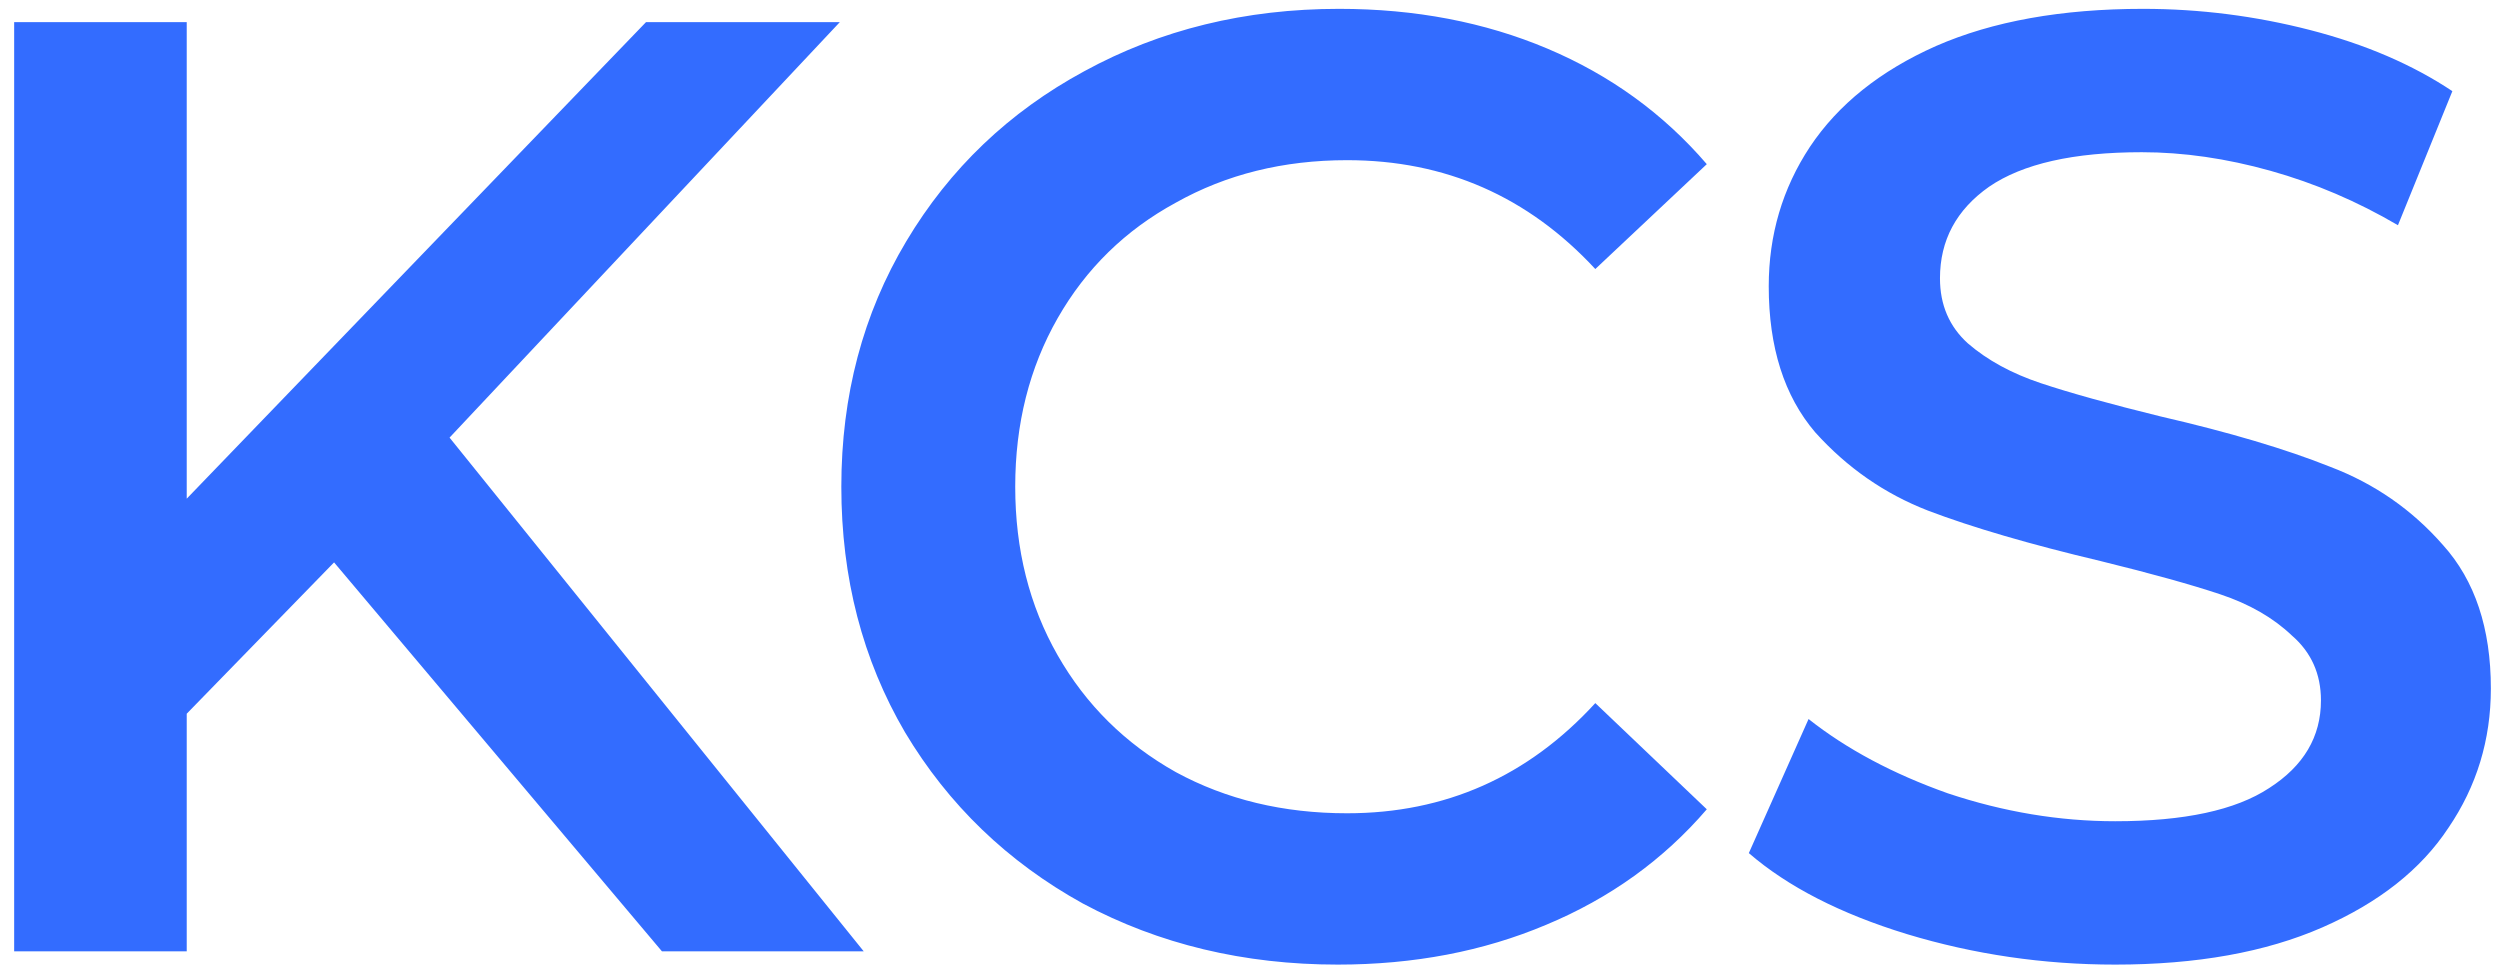 <svg width="113" height="44" viewBox="0 0 113 44" fill="none" xmlns="http://www.w3.org/2000/svg">
<path d="M15.1 25.42L8.44 32.26V43H0.64V1H8.44V22.54L29.2 1H37.96L20.32 19.78L39.04 43H29.92L15.1 25.42ZM60.468 43.6C56.227 43.6 52.388 42.68 48.947 40.84C45.547 38.96 42.867 36.38 40.907 33.1C38.987 29.82 38.028 26.12 38.028 22C38.028 17.88 39.008 14.18 40.968 10.9C42.928 7.62 45.608 5.06 49.008 3.22C52.447 1.34 56.288 0.4 60.528 0.4C63.968 0.4 67.108 1 69.948 2.2C72.787 3.4 75.188 5.14 77.147 7.42L72.108 12.16C69.067 8.88 65.328 7.24 60.888 7.24C58.008 7.24 55.428 7.88 53.148 9.16C50.867 10.4 49.087 12.14 47.807 14.38C46.528 16.62 45.888 19.16 45.888 22C45.888 24.84 46.528 27.38 47.807 29.62C49.087 31.86 50.867 33.62 53.148 34.9C55.428 36.14 58.008 36.76 60.888 36.76C65.328 36.76 69.067 35.1 72.108 31.78L77.147 36.58C75.188 38.86 72.767 40.6 69.888 41.8C67.047 43 63.907 43.6 60.468 43.6ZM95.607 43.6C92.367 43.6 89.227 43.14 86.187 42.22C83.187 41.3 80.807 40.08 79.047 38.56L81.747 32.5C83.467 33.86 85.567 34.98 88.047 35.86C90.567 36.7 93.087 37.12 95.607 37.12C98.727 37.12 101.047 36.62 102.567 35.62C104.127 34.62 104.907 33.3 104.907 31.66C104.907 30.46 104.467 29.48 103.587 28.72C102.747 27.92 101.667 27.3 100.347 26.86C99.027 26.42 97.227 25.92 94.947 25.36C91.747 24.6 89.147 23.84 87.147 23.08C85.187 22.32 83.487 21.14 82.047 19.54C80.647 17.9 79.947 15.7 79.947 12.94C79.947 10.62 80.567 8.52 81.807 6.64C83.087 4.72 84.987 3.2 87.507 2.08C90.067 0.96 93.187 0.4 96.867 0.4C99.427 0.4 101.947 0.72 104.427 1.36C106.907 2 109.047 2.92 110.847 4.12L108.387 10.18C106.547 9.1 104.627 8.28 102.627 7.72C100.627 7.16 98.687 6.88 96.807 6.88C93.727 6.88 91.427 7.4 89.907 8.44C88.427 9.48 87.687 10.86 87.687 12.58C87.687 13.78 88.107 14.76 88.947 15.52C89.827 16.28 90.927 16.88 92.247 17.32C93.567 17.76 95.367 18.26 97.647 18.82C100.767 19.54 103.327 20.3 105.327 21.1C107.327 21.86 109.027 23.04 110.427 24.64C111.867 26.24 112.587 28.4 112.587 31.12C112.587 33.44 111.947 35.54 110.667 37.42C109.427 39.3 107.527 40.8 104.967 41.92C102.407 43.04 99.287 43.6 95.607 43.6Z" fill="#336CFF"/>
</svg>
